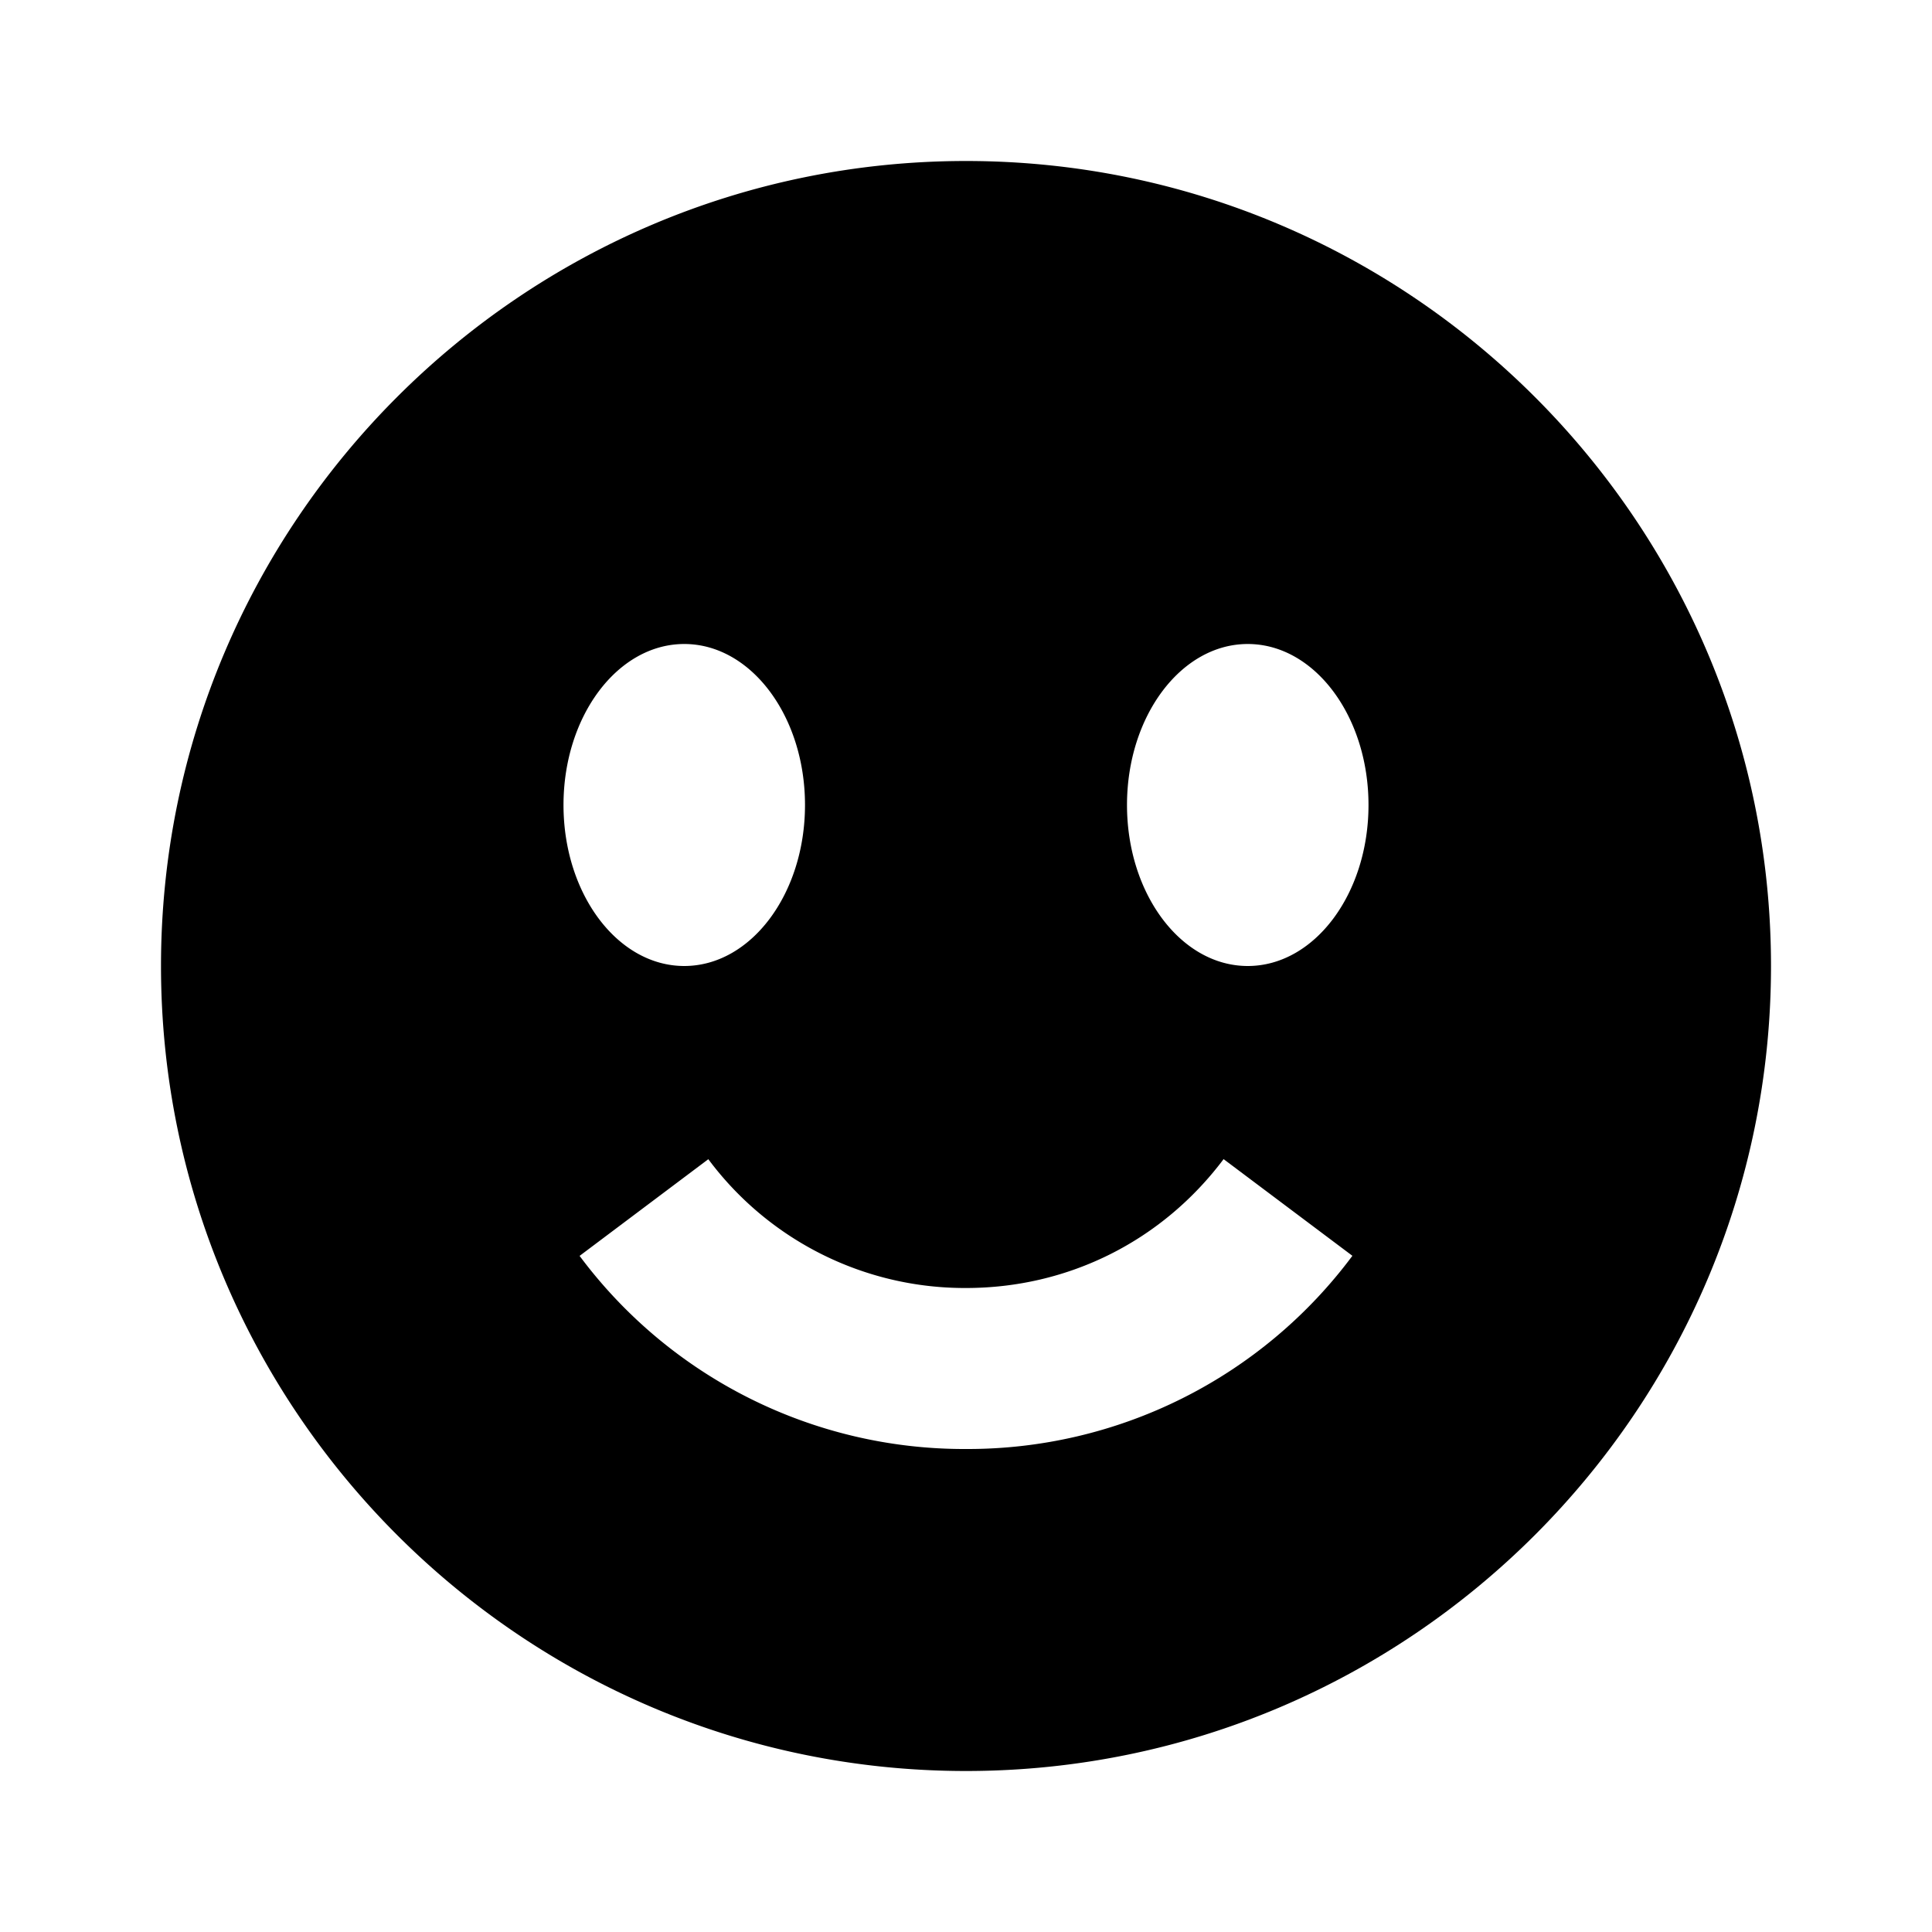 <svg xmlns="http://www.w3.org/2000/svg" width="24" height="24" viewBox="0 0 24 24"><ellipse fill="none" cx="8.5" cy="10" rx="1.5" ry="2"/><path fill="none" d="M12 16a3.97 3.97 0 0 1-3.201-1.601L7.2 15.601A5.954 5.954 0 0 0 12 18a5.957 5.957 0 0 0 4.8-2.399L15.2 14.4A3.97 3.97 0 0 1 12 16z"/><ellipse fill="none" cx="15.5" cy="10" rx="1.5" ry="2"/><path d="M12 2C6.486 2 2 6.486 2 12s4.486 10 10 10 10-4.486 10-10S17.514 2 12 2zM8.5 8c.828 0 1.5.896 1.5 2s-.672 2-1.5 2S7 11.104 7 10s.672-2 1.5-2zM12 18a5.954 5.954 0 0 1-4.8-2.399L8.799 14.4A3.971 3.971 0 0 0 12 16c1.27 0 2.436-.583 3.2-1.601l1.6 1.201A5.955 5.955 0 0 1 12 18zm3.5-6c-.828 0-1.5-.896-1.5-2s.672-2 1.5-2 1.5.896 1.5 2-.672 2-1.5 2z"/></svg>